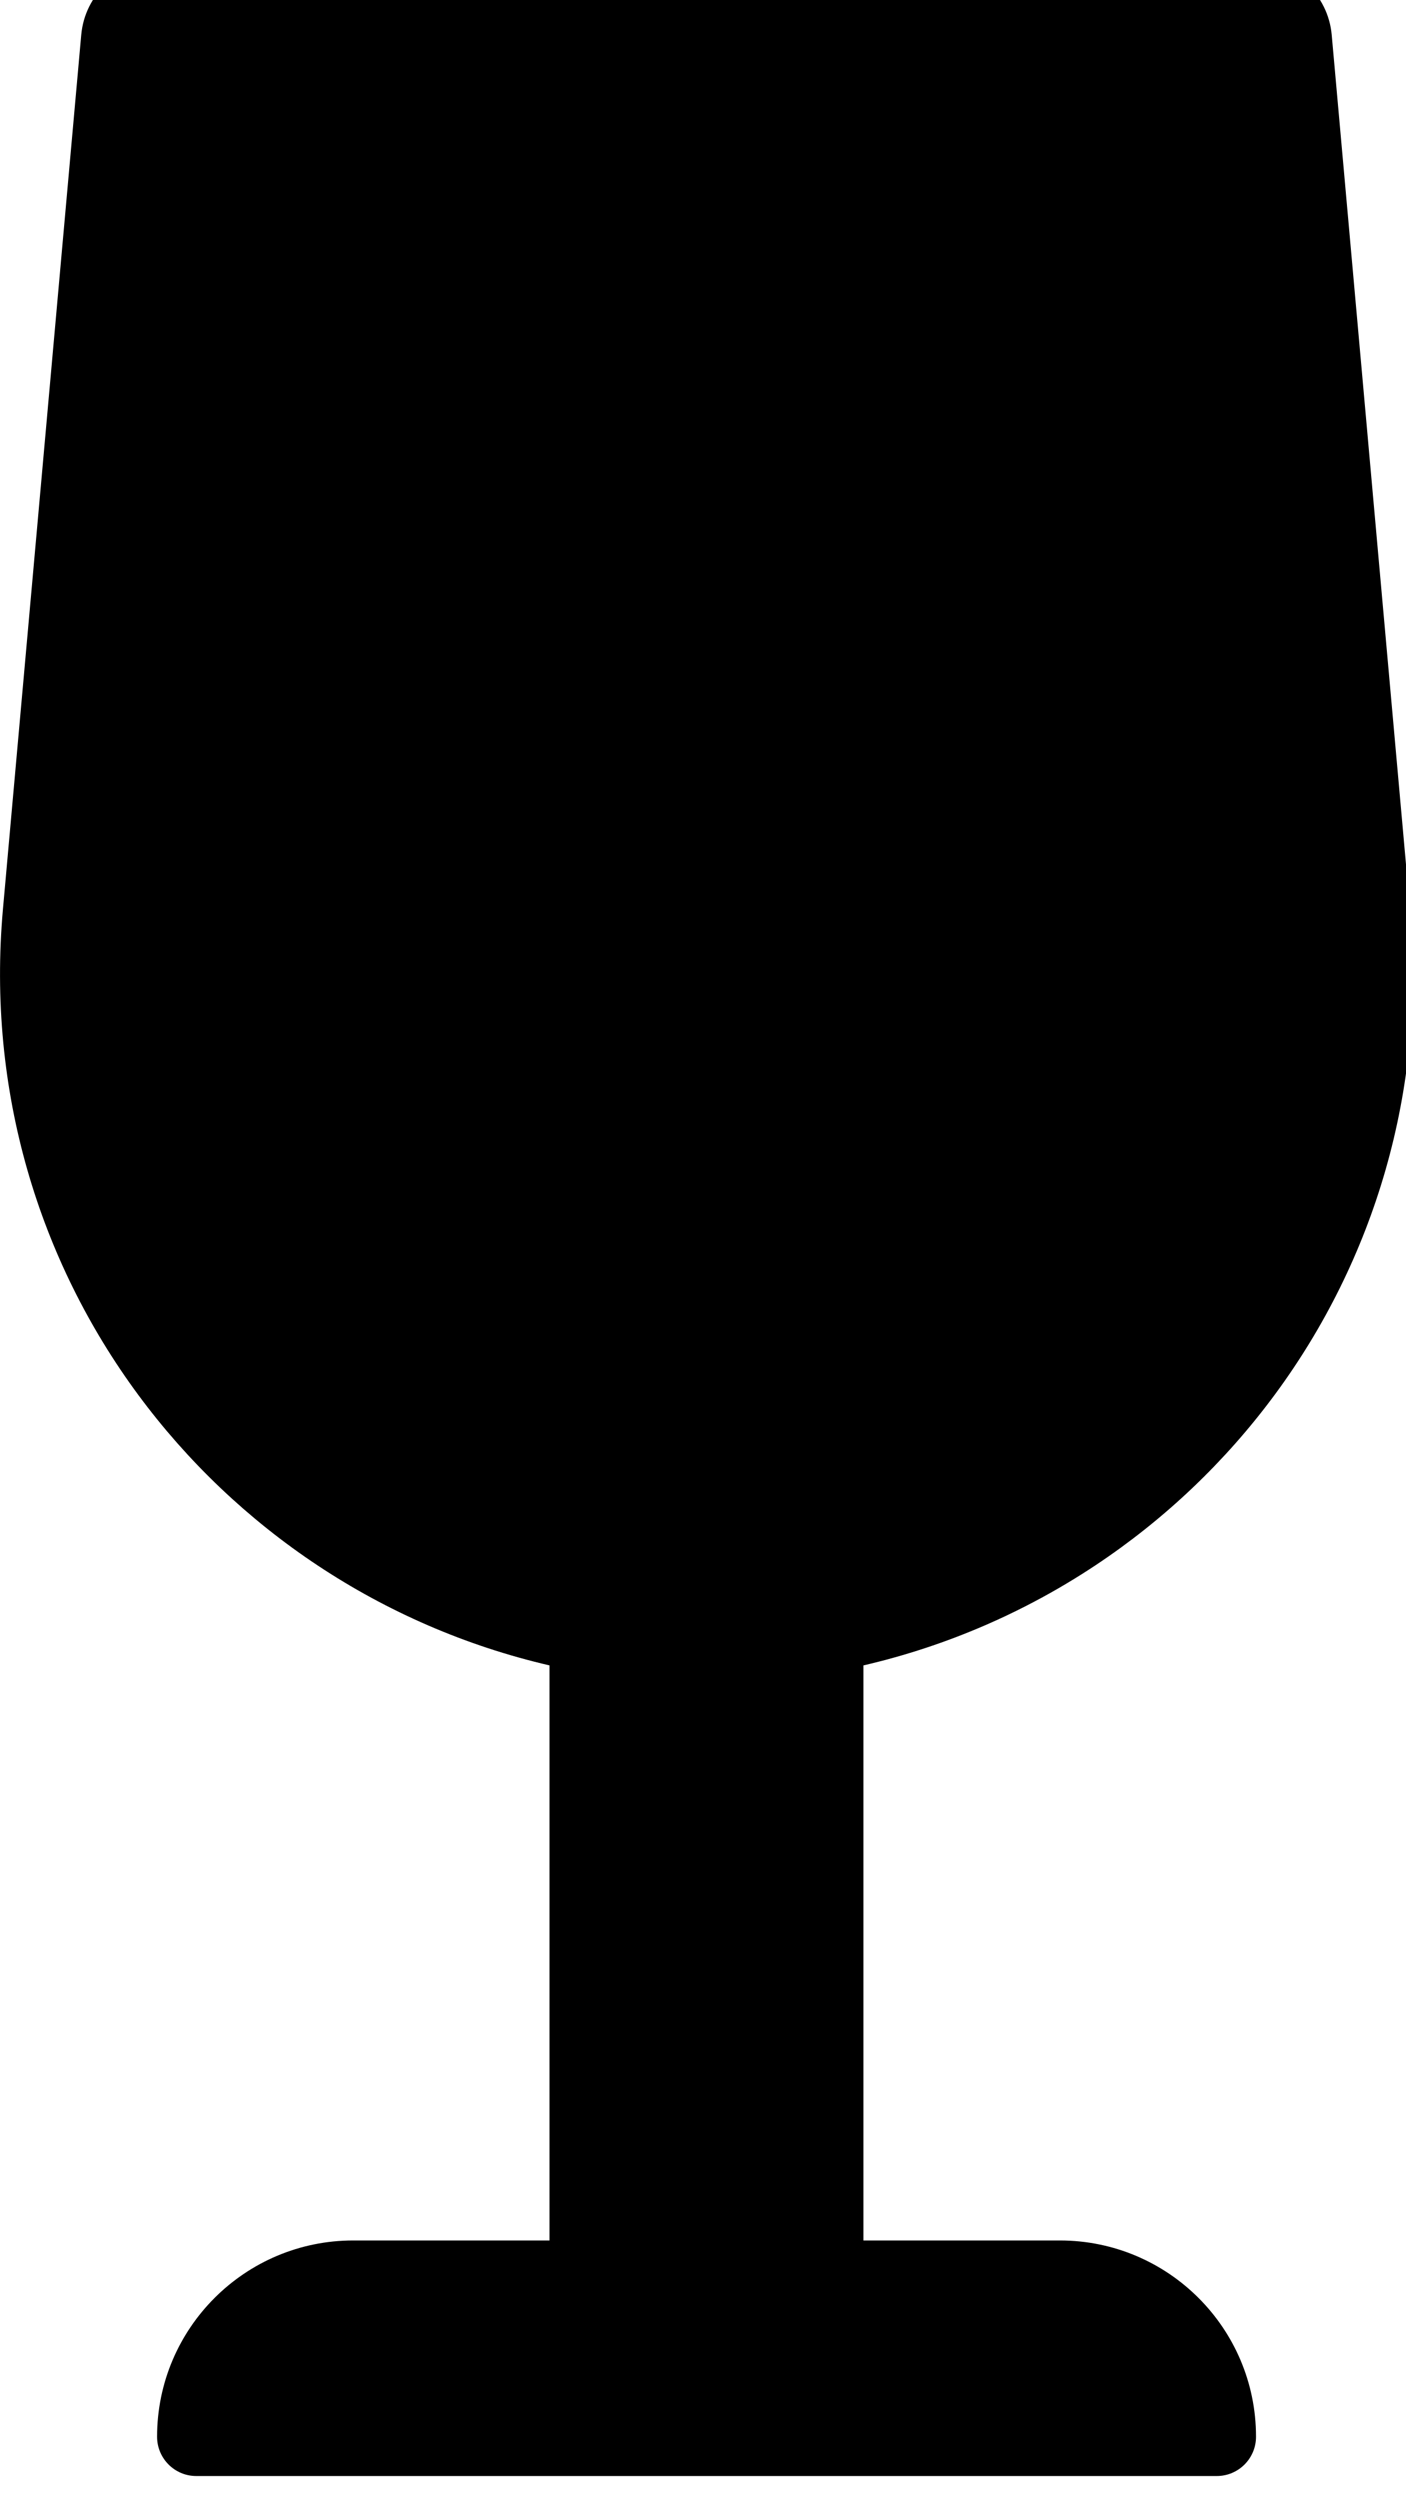 <!-- Generated by IcoMoon.io -->
<svg version="1.1" xmlns="http://www.w3.org/2000/svg" width="18" height="32" viewBox="0 0 18 32">
<title>wine-glass</title>
<path d="M13.566 28.675h-2.512v-7.36c4.3-0.998 7.414-5.019 6.997-9.682l-1.002-11.186c-0.046-0.517-0.474-0.914-0.987-0.914h-14.036c-0.512 0-0.94 0.396-0.986 0.914l-1.002 11.186c-0.418 4.663 2.696 8.684 6.997 9.682v7.36h-2.512c-1.387 0-2.512 1.125-2.512 2.512 0 0.278 0.225 0.503 0.502 0.503h13.064c0.278 0 0.503-0.225 0.503-0.503 0-1.387-1.125-2.512-2.512-2.512z"></path>
</svg>
